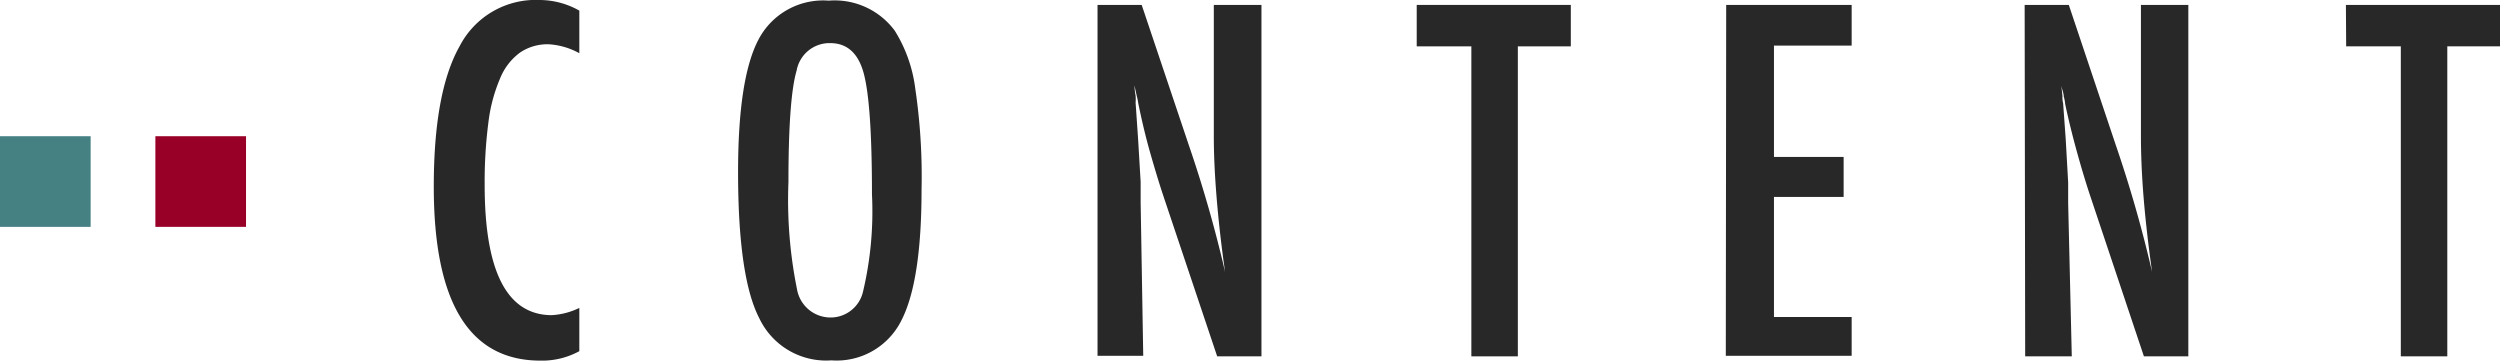 <svg xmlns="http://www.w3.org/2000/svg" viewBox="0 0 193.07 27.85">
  <defs>
    <style>
      .a {
        fill: #282828;
      }

      .b {
        fill: #458083;
      }

      .c {
        fill: #990027;
      }
    </style>
  </defs>
  <g>
    <g>
      <g>
        <path class="a" d="M44.74.82V4.11a5.56,5.56,0,0,0-2.35-.69,3.77,3.77,0,0,0-2.23.64,4.61,4.61,0,0,0-1.54,2,12.33,12.33,0,0,0-.9,3.38,35.68,35.68,0,0,0-.29,4.85q0,10,5.15,10.05a5.57,5.57,0,0,0,2.16-.56v3.34a6,6,0,0,1-3,.73q-8.25,0-8.24-13.46,0-7.29,2-10.83A6.61,6.61,0,0,1,41.66,0,6.27,6.27,0,0,1,44.74.82Z"/>
        <path class="a" d="M71.17,14.62c0,4.78-.53,8.19-1.6,10.21a5.58,5.58,0,0,1-5.36,3,5.71,5.71,0,0,1-5.57-3.25Q57,21.42,57,13.3c0-4.83.52-8.24,1.58-10.25A5.63,5.63,0,0,1,64,.05,5.77,5.77,0,0,1,69.1,2.37a11,11,0,0,1,1.58,4.44A46.3,46.3,0,0,1,71.17,14.62ZM67.34,15q0-7-.64-9.35c-.42-1.54-1.28-2.32-2.58-2.32a2.58,2.58,0,0,0-2.6,2.13q-.63,2.13-.63,8.61a34.7,34.7,0,0,0,.66,8.26,2.63,2.63,0,0,0,2.57,2.19,2.57,2.57,0,0,0,2.53-2A26.85,26.85,0,0,0,67.34,15Z"/>
        <path class="a" d="M84.76.38h3.41l3.64,10.83A97.59,97.59,0,0,1,94.61,21c-.3-2.1-.51-4-.65-5.7s-.22-3.3-.22-4.8V.38h3.68V27.52H94L89.9,15.3c-.38-1.13-.73-2.3-1.07-3.49S88.19,9.36,87.91,8a5.6,5.6,0,0,0-.12-.59l-.18-.81a5.25,5.25,0,0,0,.09.78,3.34,3.34,0,0,1,0,.55l.19,2.76.2,3.36v1.6l.2,11.83H84.76Z"/>
        <path class="a" d="M109.41.38h11.9v3.2h-4.09V27.52h-3.59V3.58h-4.22Z"/>
        <path class="a" d="M133.31.38H143V3.52h-6v8.6h5.38v3.09H137v9.27h6v3h-9.72Z"/>
        <path class="a" d="M156.36.38h3.41l3.63,10.83A97.59,97.59,0,0,1,166.2,21q-.44-3.15-.65-5.7t-.21-4.8V.38H169V27.52h-3.43L161.48,15.3c-.38-1.13-.73-2.3-1.06-3.49s-.65-2.45-.93-3.77a3.28,3.28,0,0,0-.11-.59c0-.23-.12-.51-.19-.81q.06.45.09.78a1.81,1.81,0,0,0,.05.55l.2,2.76.19,3.36v1.6L160,27.52h-3.6Z"/>
      </g>
      <path class="a" d="M181.17.38h11.9v3.2H189V27.52h-3.59V3.58h-4.22Z"/>
    </g>
    <rect class="b" y="10.52" width="7" height="7"/>
    <rect class="c" x="12" y="10.52" width="7" height="7"/>
  </g>
</svg>
